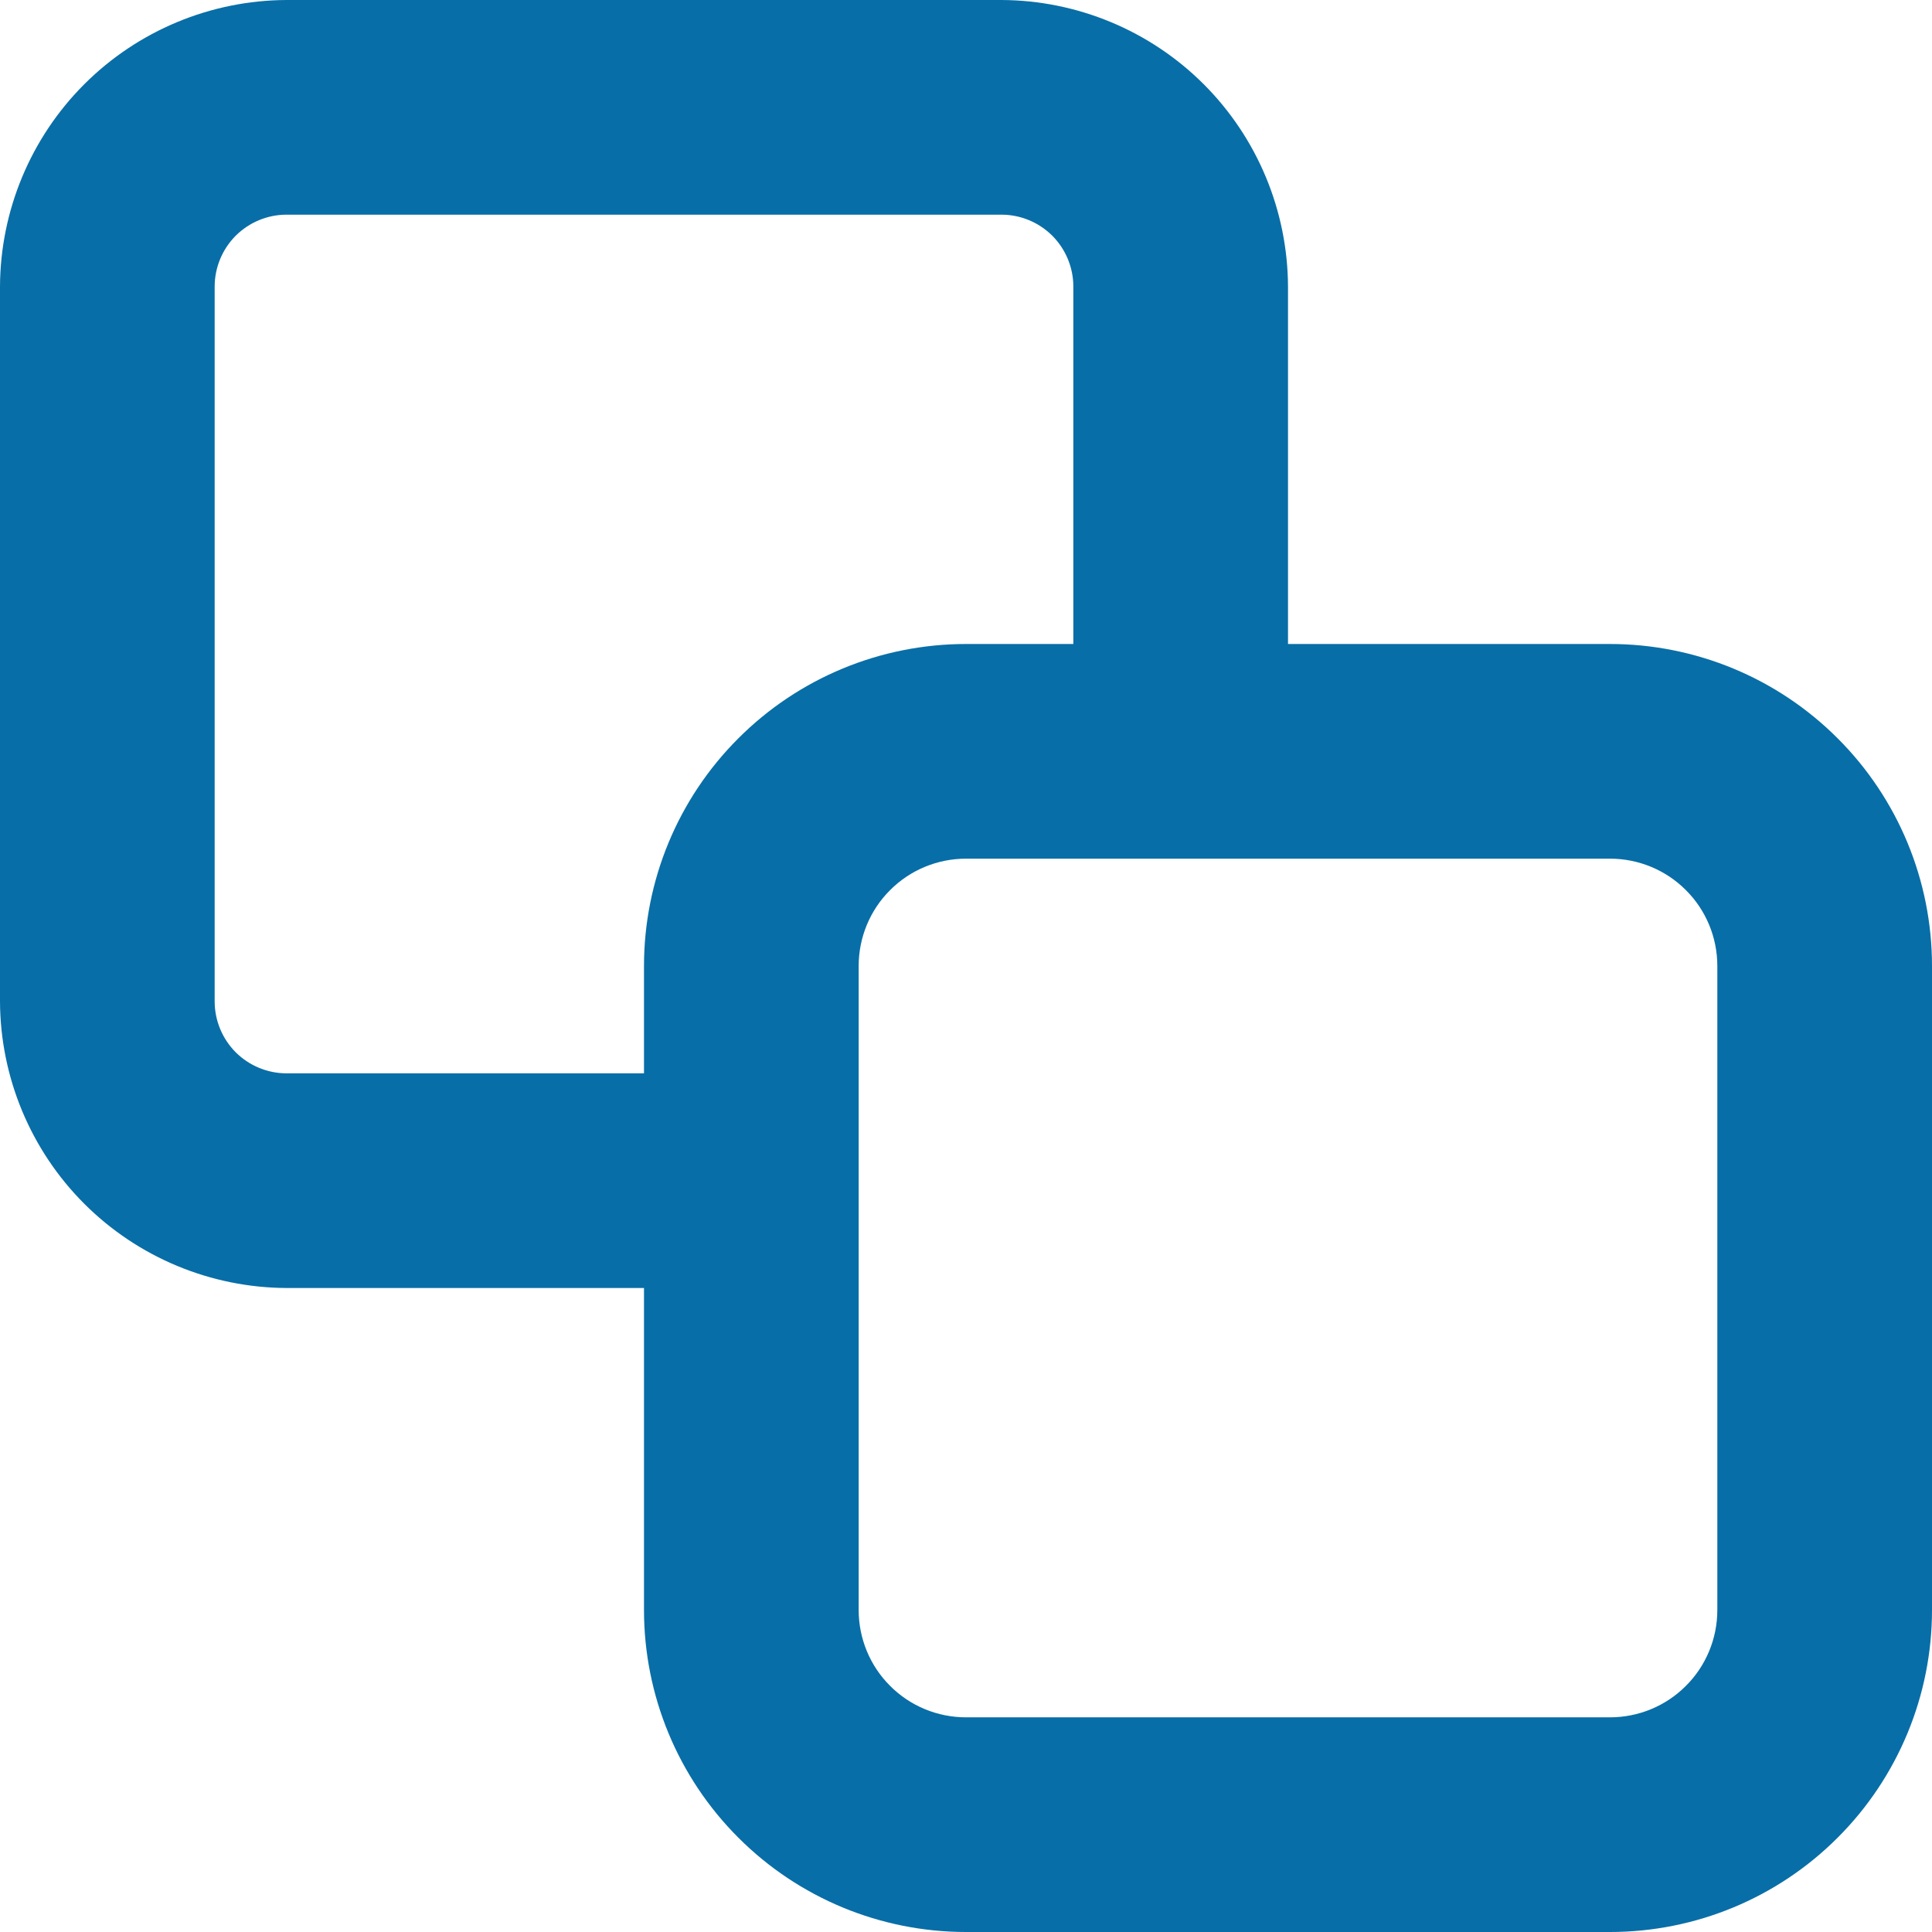 <svg width="18" height="18" viewBox="0 0 18 18" fill="none" xmlns="http://www.w3.org/2000/svg">
<path d="M15 18H9C8.204 18 7.441 17.684 6.879 17.121C6.316 16.559 6 15.796 6 15V9C6 8.204 6.316 7.441 6.879 6.879C7.441 6.316 8.204 6 9 6H15C15.796 6 16.559 6.316 17.121 6.879C17.684 7.441 18 8.204 18 9V15C18 15.796 17.684 16.559 17.121 17.121C16.559 17.684 15.796 18 15 18ZM9 8C8.735 8 8.48 8.105 8.293 8.293C8.105 8.48 8 8.735 8 9V15C8 15.265 8.105 15.52 8.293 15.707C8.48 15.895 8.735 16 9 16H15C15.265 16 15.52 15.895 15.707 15.707C15.895 15.52 16 15.265 16 15V9C16 8.735 15.895 8.48 15.707 8.293C15.52 8.105 15.265 8 15 8H9Z" fill="#086EA7"/>
<path d="M6.73 12H2.67C1.963 11.997 1.285 11.715 0.785 11.215C0.285 10.715 0.003 10.037 0 9.33V2.67C0.003 1.963 0.285 1.285 0.785 0.785C1.285 0.285 1.963 0.003 2.67 0H9.33C10.037 0.003 10.715 0.285 11.215 0.785C11.715 1.285 11.997 1.963 12 2.67V6.4H10V2.67C10 2.492 9.929 2.322 9.804 2.196C9.678 2.071 9.508 2 9.33 2H2.67C2.492 2 2.322 2.071 2.196 2.196C2.071 2.322 2 2.492 2 2.67V9.33C2 9.508 2.071 9.678 2.196 9.804C2.322 9.929 2.492 10 2.67 10H6.73V12Z" fill="#086EA7"/>
</svg>
